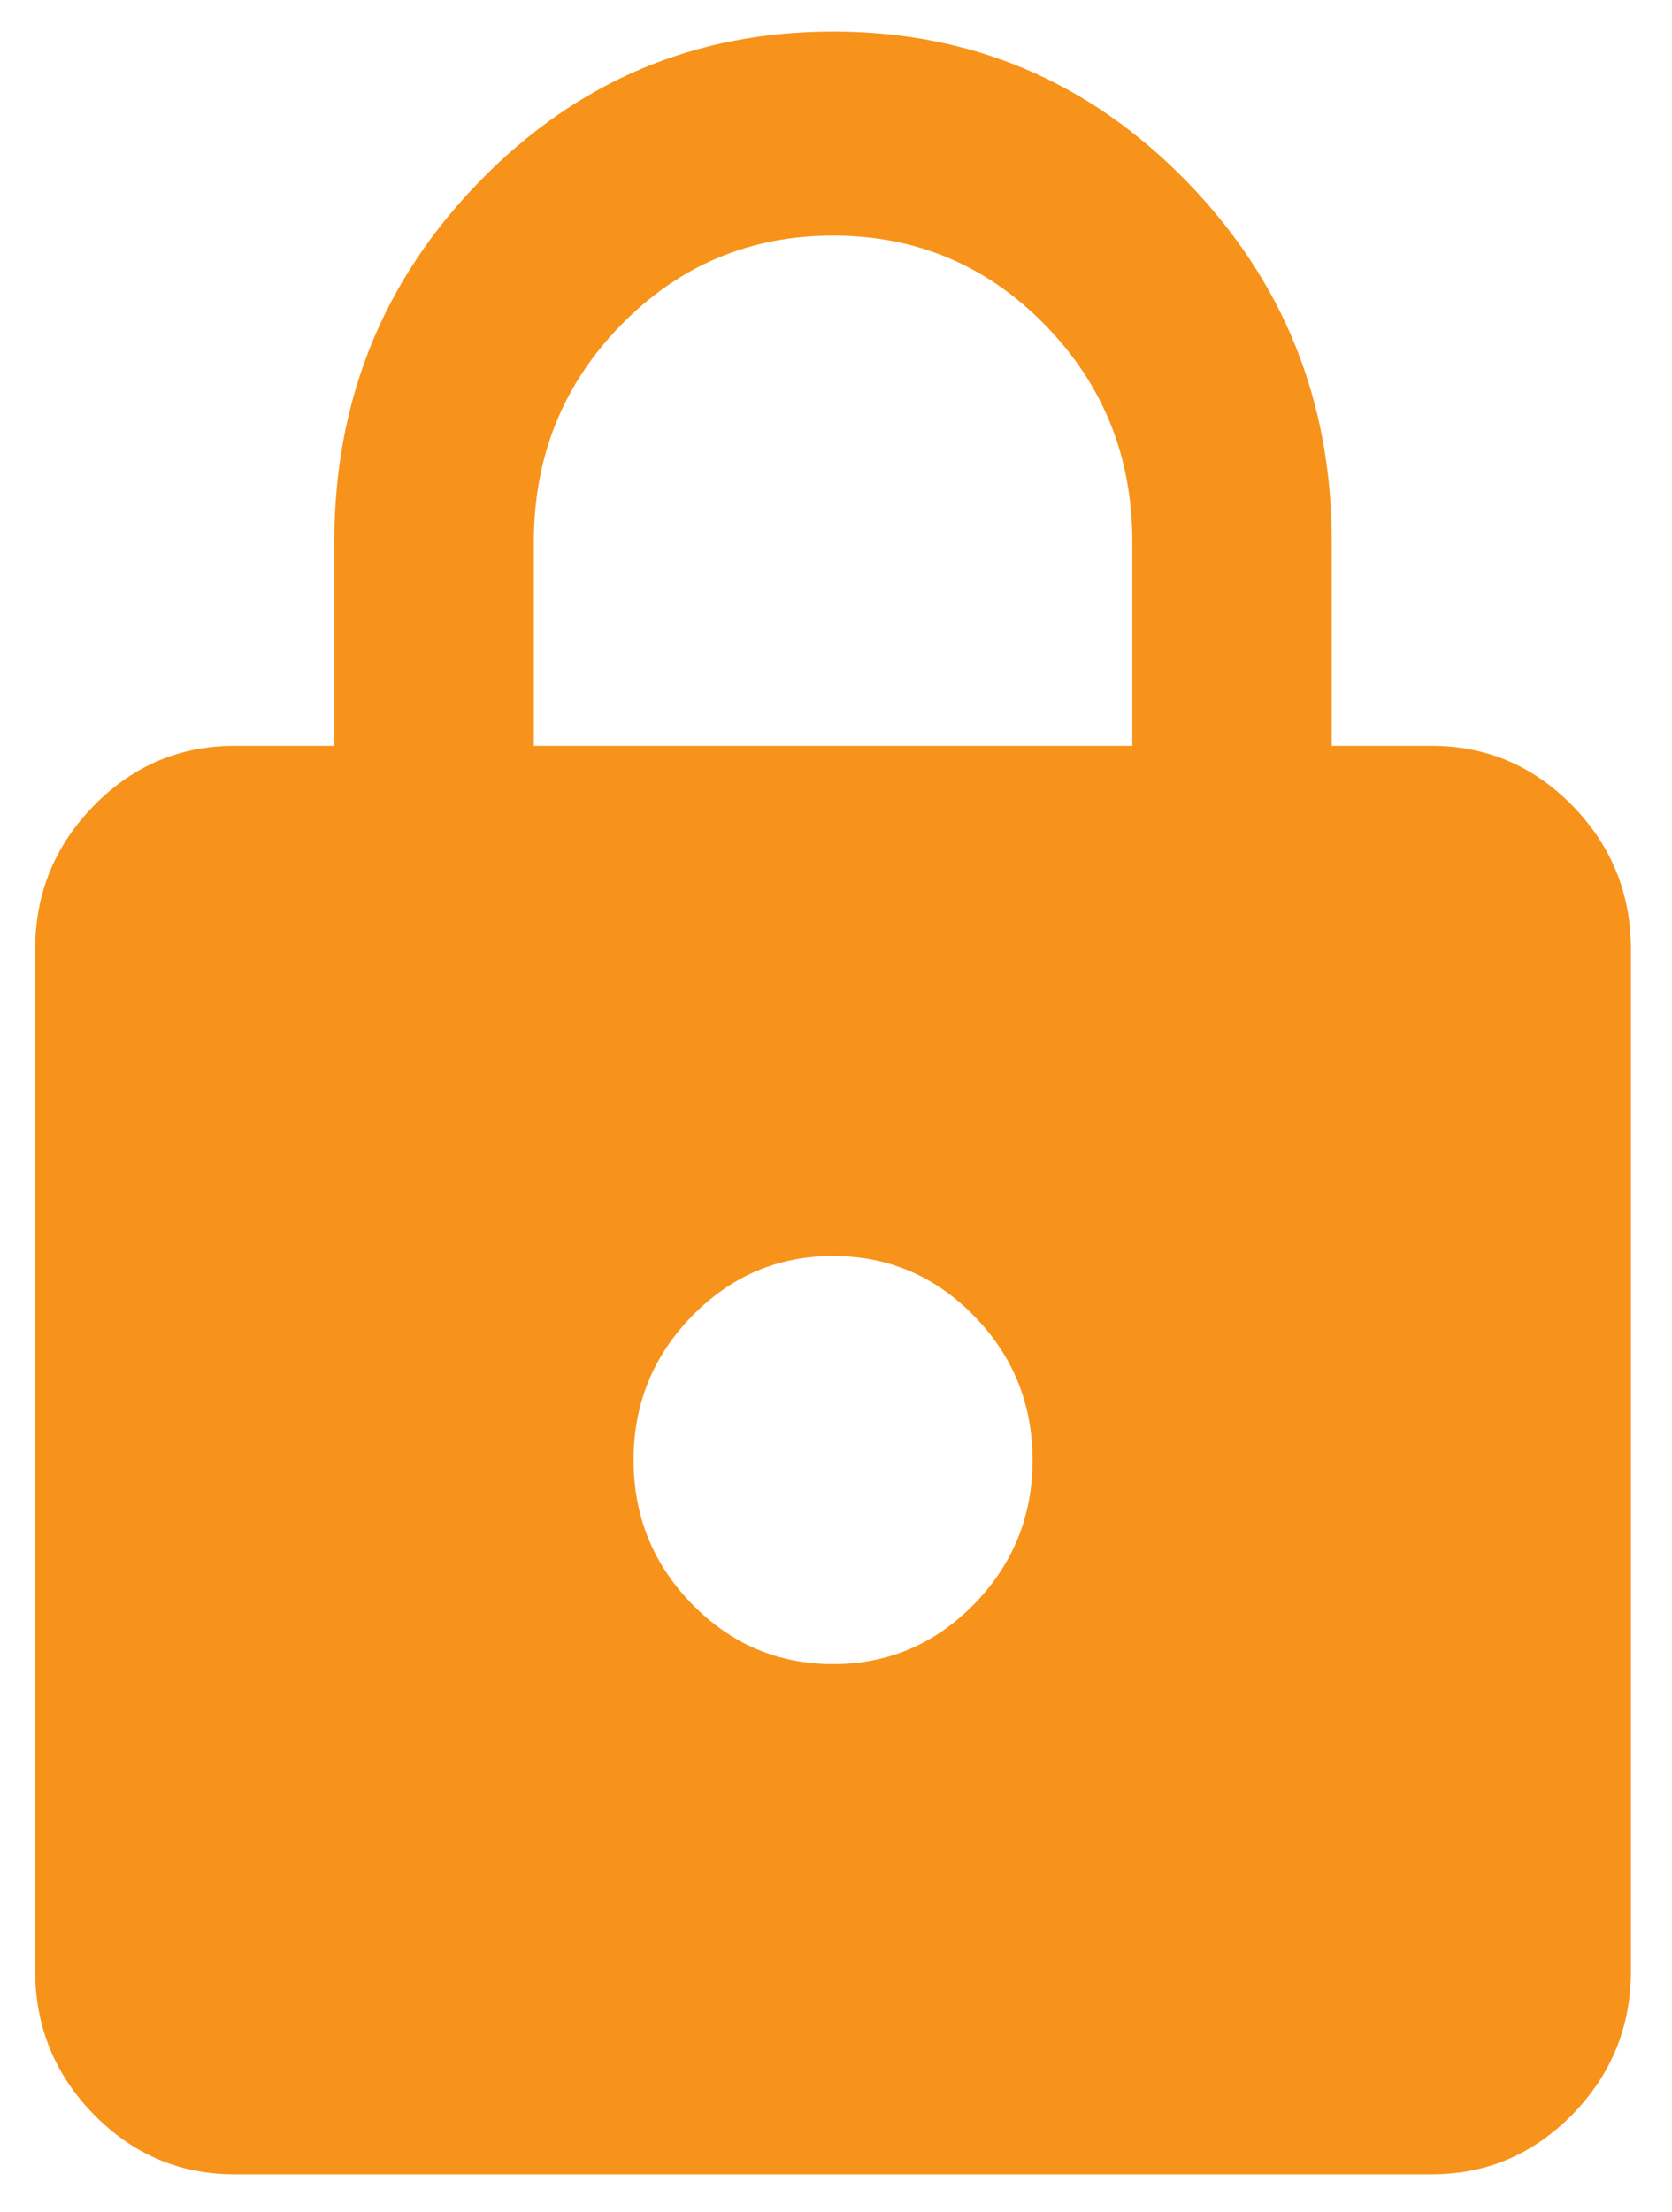 <svg width="31" height="41" viewBox="0 0 31 41" fill="none" xmlns="http://www.w3.org/2000/svg">
<path d="M4.35 40.296C3.332 40.296 2.462 39.926 1.738 39.186C1.013 38.445 0.651 37.554 0.651 36.514V17.604C0.651 16.564 1.013 15.673 1.738 14.932C2.462 14.192 3.332 13.822 4.35 13.822H6.199V10.04C6.199 7.424 7.101 5.193 8.904 3.349C10.707 1.506 12.887 0.584 15.446 0.584C18.004 0.584 20.185 1.506 21.988 3.349C23.791 5.193 24.692 7.424 24.692 10.04V13.822H26.542C27.559 13.822 28.43 14.192 29.155 14.932C29.878 15.673 30.24 16.564 30.24 17.604V36.514C30.24 37.554 29.878 38.445 29.155 39.186C28.43 39.926 27.559 40.296 26.542 40.296H4.35ZM15.446 30.841C16.463 30.841 17.334 30.471 18.059 29.731C18.782 28.99 19.144 28.099 19.144 27.059C19.144 26.019 18.782 25.128 18.059 24.387C17.334 23.647 16.463 23.277 15.446 23.277C14.428 23.277 13.558 23.647 12.834 24.387C12.109 25.128 11.747 26.019 11.747 27.059C11.747 28.099 12.109 28.99 12.834 29.731C13.558 30.471 14.428 30.841 15.446 30.841ZM9.898 13.822H20.994V10.04C20.994 8.464 20.454 7.124 19.375 6.021C18.297 4.918 16.987 4.366 15.446 4.366C13.905 4.366 12.595 4.918 11.516 6.021C10.437 7.124 9.898 8.464 9.898 10.04V13.822Z" fill="#F7931A"/>
</svg>
